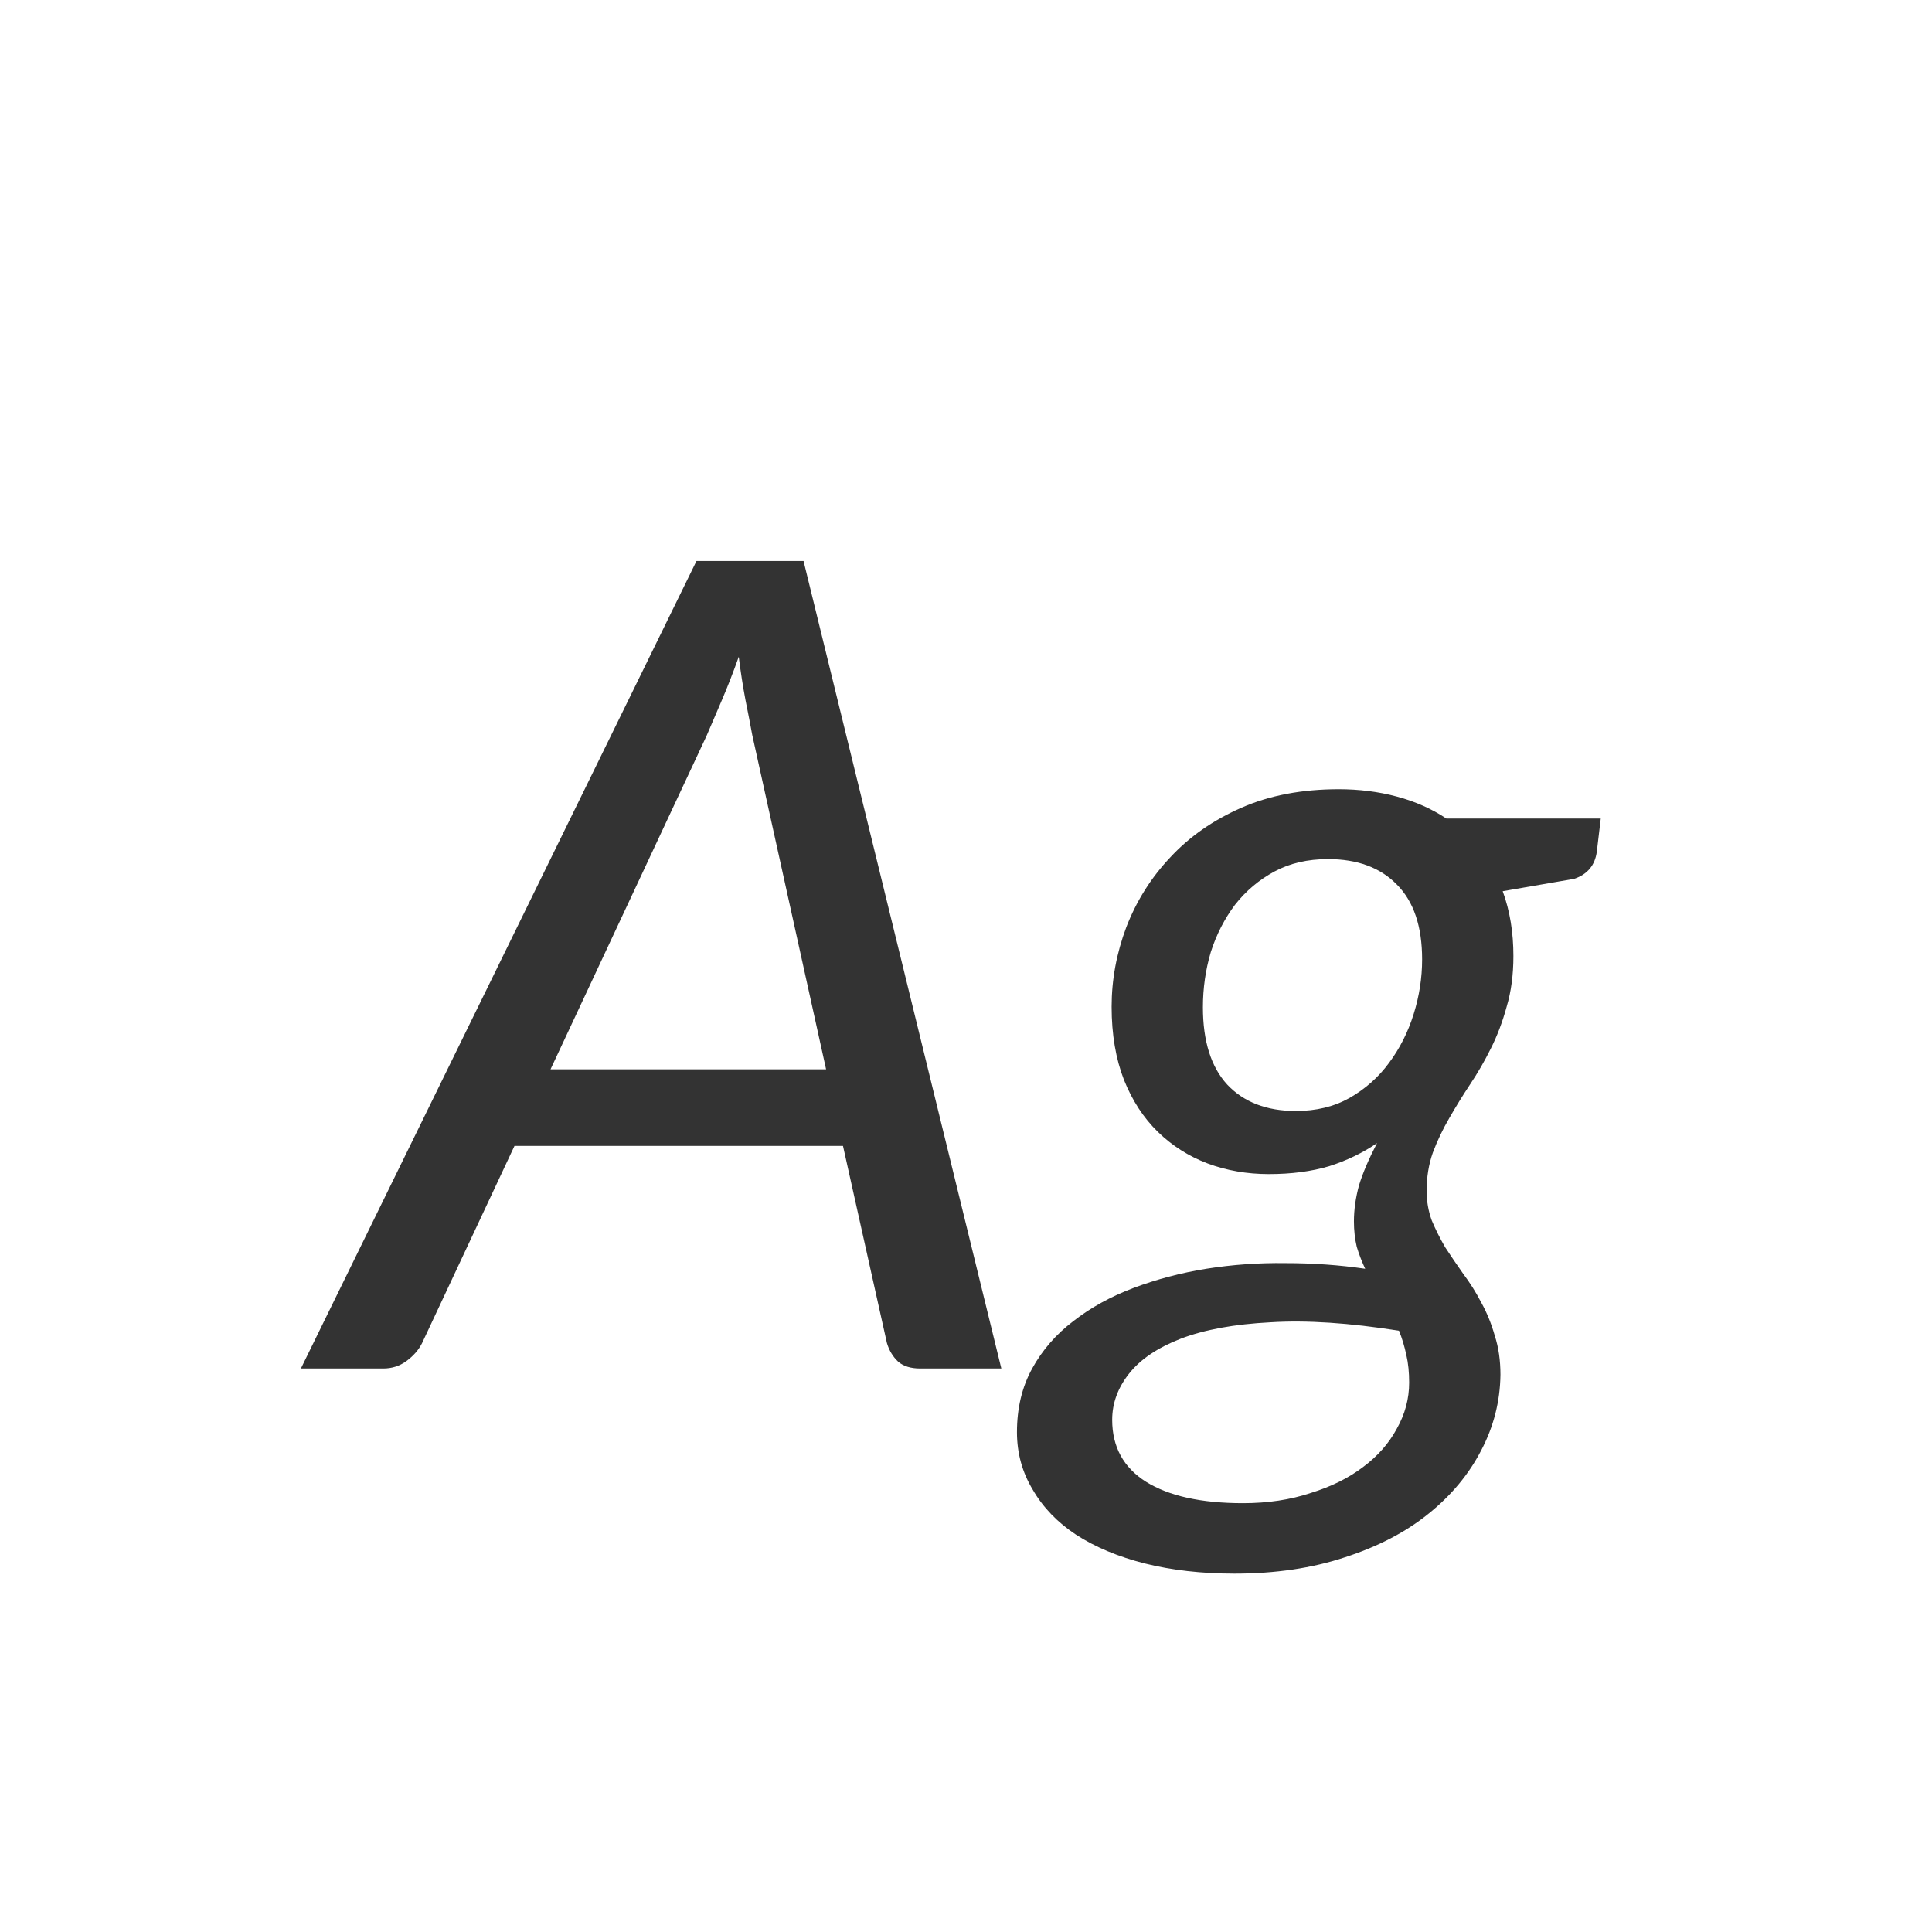 <svg width="24" height="24" viewBox="0 0 24 24" fill="none" xmlns="http://www.w3.org/2000/svg">
<path d="M10.262 13.283L9.345 9.132C9.322 9.006 9.294 8.861 9.261 8.698C9.229 8.53 9.201 8.35 9.177 8.159C9.107 8.355 9.037 8.535 8.967 8.698C8.897 8.861 8.834 9.008 8.778 9.139L6.839 13.283H10.262ZM12.439 17H11.431C11.315 17 11.224 16.972 11.158 16.916C11.093 16.855 11.046 16.778 11.018 16.685L10.472 14.235H6.391L5.243 16.685C5.201 16.769 5.136 16.844 5.047 16.909C4.963 16.97 4.868 17 4.76 17H3.738L8.652 6.969H9.982L12.439 17ZM16.098 13.801C16.35 13.801 16.572 13.747 16.763 13.64C16.959 13.528 17.123 13.383 17.253 13.206C17.389 13.024 17.491 12.821 17.561 12.597C17.631 12.373 17.666 12.147 17.666 11.918C17.666 11.507 17.561 11.197 17.351 10.987C17.146 10.777 16.861 10.672 16.497 10.672C16.245 10.672 16.024 10.723 15.832 10.826C15.641 10.929 15.478 11.066 15.342 11.239C15.212 11.412 15.111 11.608 15.041 11.827C14.976 12.046 14.943 12.275 14.943 12.513C14.943 12.933 15.044 13.253 15.244 13.472C15.45 13.691 15.734 13.801 16.098 13.801ZM17.505 17.175C17.505 17.049 17.494 16.935 17.47 16.832C17.447 16.725 17.417 16.624 17.379 16.531C16.763 16.433 16.231 16.398 15.783 16.426C15.335 16.449 14.964 16.517 14.67 16.629C14.381 16.741 14.166 16.886 14.026 17.063C13.886 17.24 13.816 17.432 13.816 17.637C13.816 17.973 13.956 18.23 14.236 18.407C14.521 18.584 14.922 18.673 15.44 18.673C15.748 18.673 16.028 18.631 16.28 18.547C16.537 18.468 16.754 18.36 16.931 18.225C17.113 18.09 17.253 17.931 17.351 17.749C17.454 17.567 17.505 17.376 17.505 17.175ZM19.885 10.168L19.836 10.581C19.813 10.749 19.72 10.861 19.556 10.917L18.667 11.071C18.756 11.314 18.8 11.582 18.8 11.876C18.8 12.109 18.772 12.319 18.716 12.506C18.665 12.693 18.6 12.865 18.52 13.024C18.441 13.183 18.355 13.332 18.261 13.472C18.168 13.612 18.082 13.752 18.002 13.892C17.923 14.027 17.855 14.17 17.799 14.319C17.748 14.464 17.722 14.622 17.722 14.795C17.722 14.921 17.743 15.042 17.785 15.159C17.832 15.271 17.888 15.383 17.953 15.495C18.023 15.602 18.098 15.712 18.177 15.824C18.261 15.936 18.336 16.055 18.401 16.181C18.471 16.307 18.527 16.445 18.569 16.594C18.616 16.739 18.639 16.9 18.639 17.077C18.635 17.408 18.555 17.721 18.401 18.015C18.247 18.314 18.028 18.577 17.743 18.806C17.459 19.035 17.113 19.214 16.707 19.345C16.301 19.48 15.844 19.548 15.335 19.548C14.929 19.548 14.558 19.506 14.222 19.422C13.891 19.338 13.606 19.219 13.368 19.065C13.135 18.911 12.955 18.724 12.829 18.505C12.699 18.29 12.633 18.052 12.633 17.791C12.633 17.492 12.696 17.229 12.822 17C12.948 16.771 13.119 16.575 13.333 16.412C13.548 16.244 13.798 16.106 14.082 15.999C14.367 15.892 14.668 15.812 14.985 15.761C15.307 15.71 15.636 15.686 15.972 15.691C16.308 15.691 16.637 15.714 16.959 15.761C16.917 15.672 16.882 15.581 16.854 15.488C16.831 15.39 16.819 15.285 16.819 15.173C16.819 15.028 16.84 14.879 16.882 14.725C16.929 14.571 17.004 14.396 17.106 14.2C16.929 14.321 16.731 14.417 16.511 14.487C16.292 14.552 16.042 14.585 15.762 14.585C15.492 14.585 15.237 14.541 14.999 14.452C14.766 14.363 14.561 14.233 14.383 14.06C14.206 13.887 14.066 13.673 13.963 13.416C13.861 13.155 13.809 12.851 13.809 12.506C13.809 12.17 13.87 11.841 13.991 11.519C14.117 11.192 14.299 10.903 14.537 10.651C14.775 10.394 15.069 10.189 15.419 10.035C15.769 9.881 16.173 9.804 16.63 9.804C16.882 9.804 17.123 9.834 17.351 9.895C17.58 9.956 17.785 10.047 17.967 10.168H19.885Z" fill="#333333"/>
</svg>
